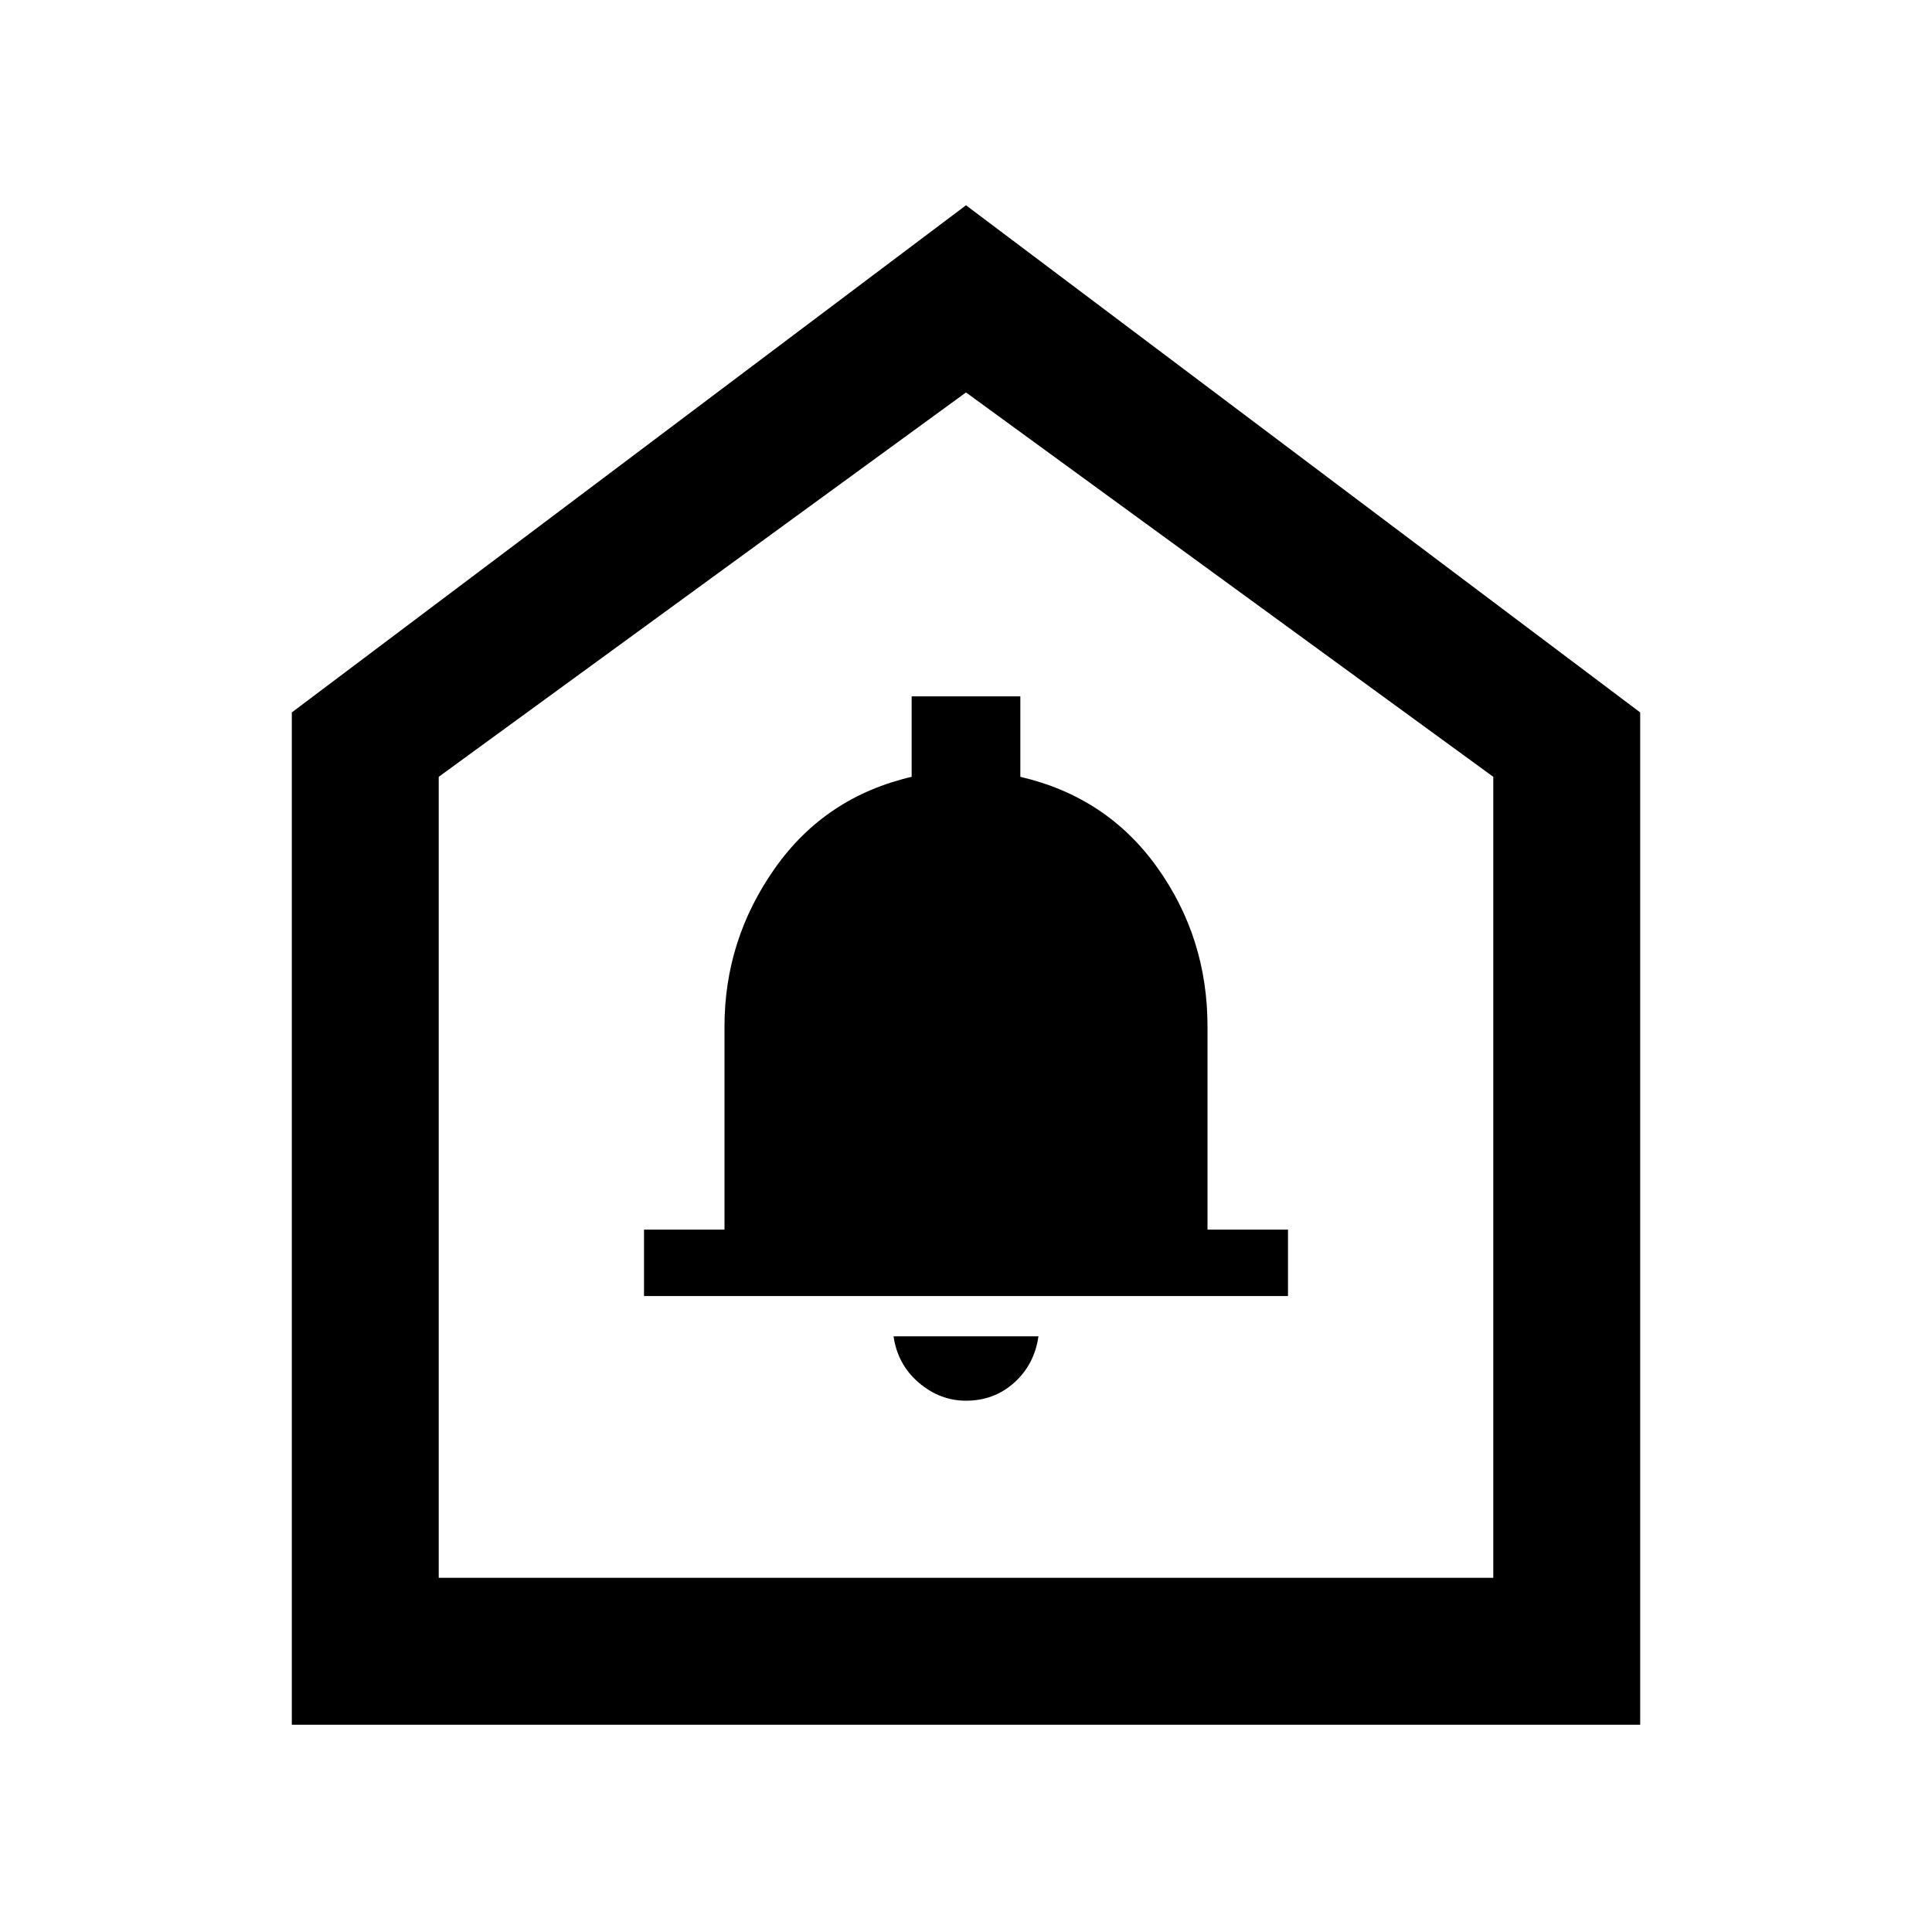 <svg xmlns="http://www.w3.org/2000/svg" height="48" width="48"><path d="M24 34.8q.7 0 1.2-.45t.6-1.15h-3.6q.1.7.625 1.15.525.45 1.175.45Zm-8-2.6h16v-1.65h-2V25.5q0-2.2-1.25-3.95t-3.4-2.25v-2h-2.7v2q-2.15.5-3.4 2.275T18 25.5v5.05h-2ZM7.25 42.85V17.7L24 5.1l16.75 12.6v25.15Zm3.65-3.65h26.2V19.3L24 9.75 10.9 19.3ZM24 24.25Z"/></svg>